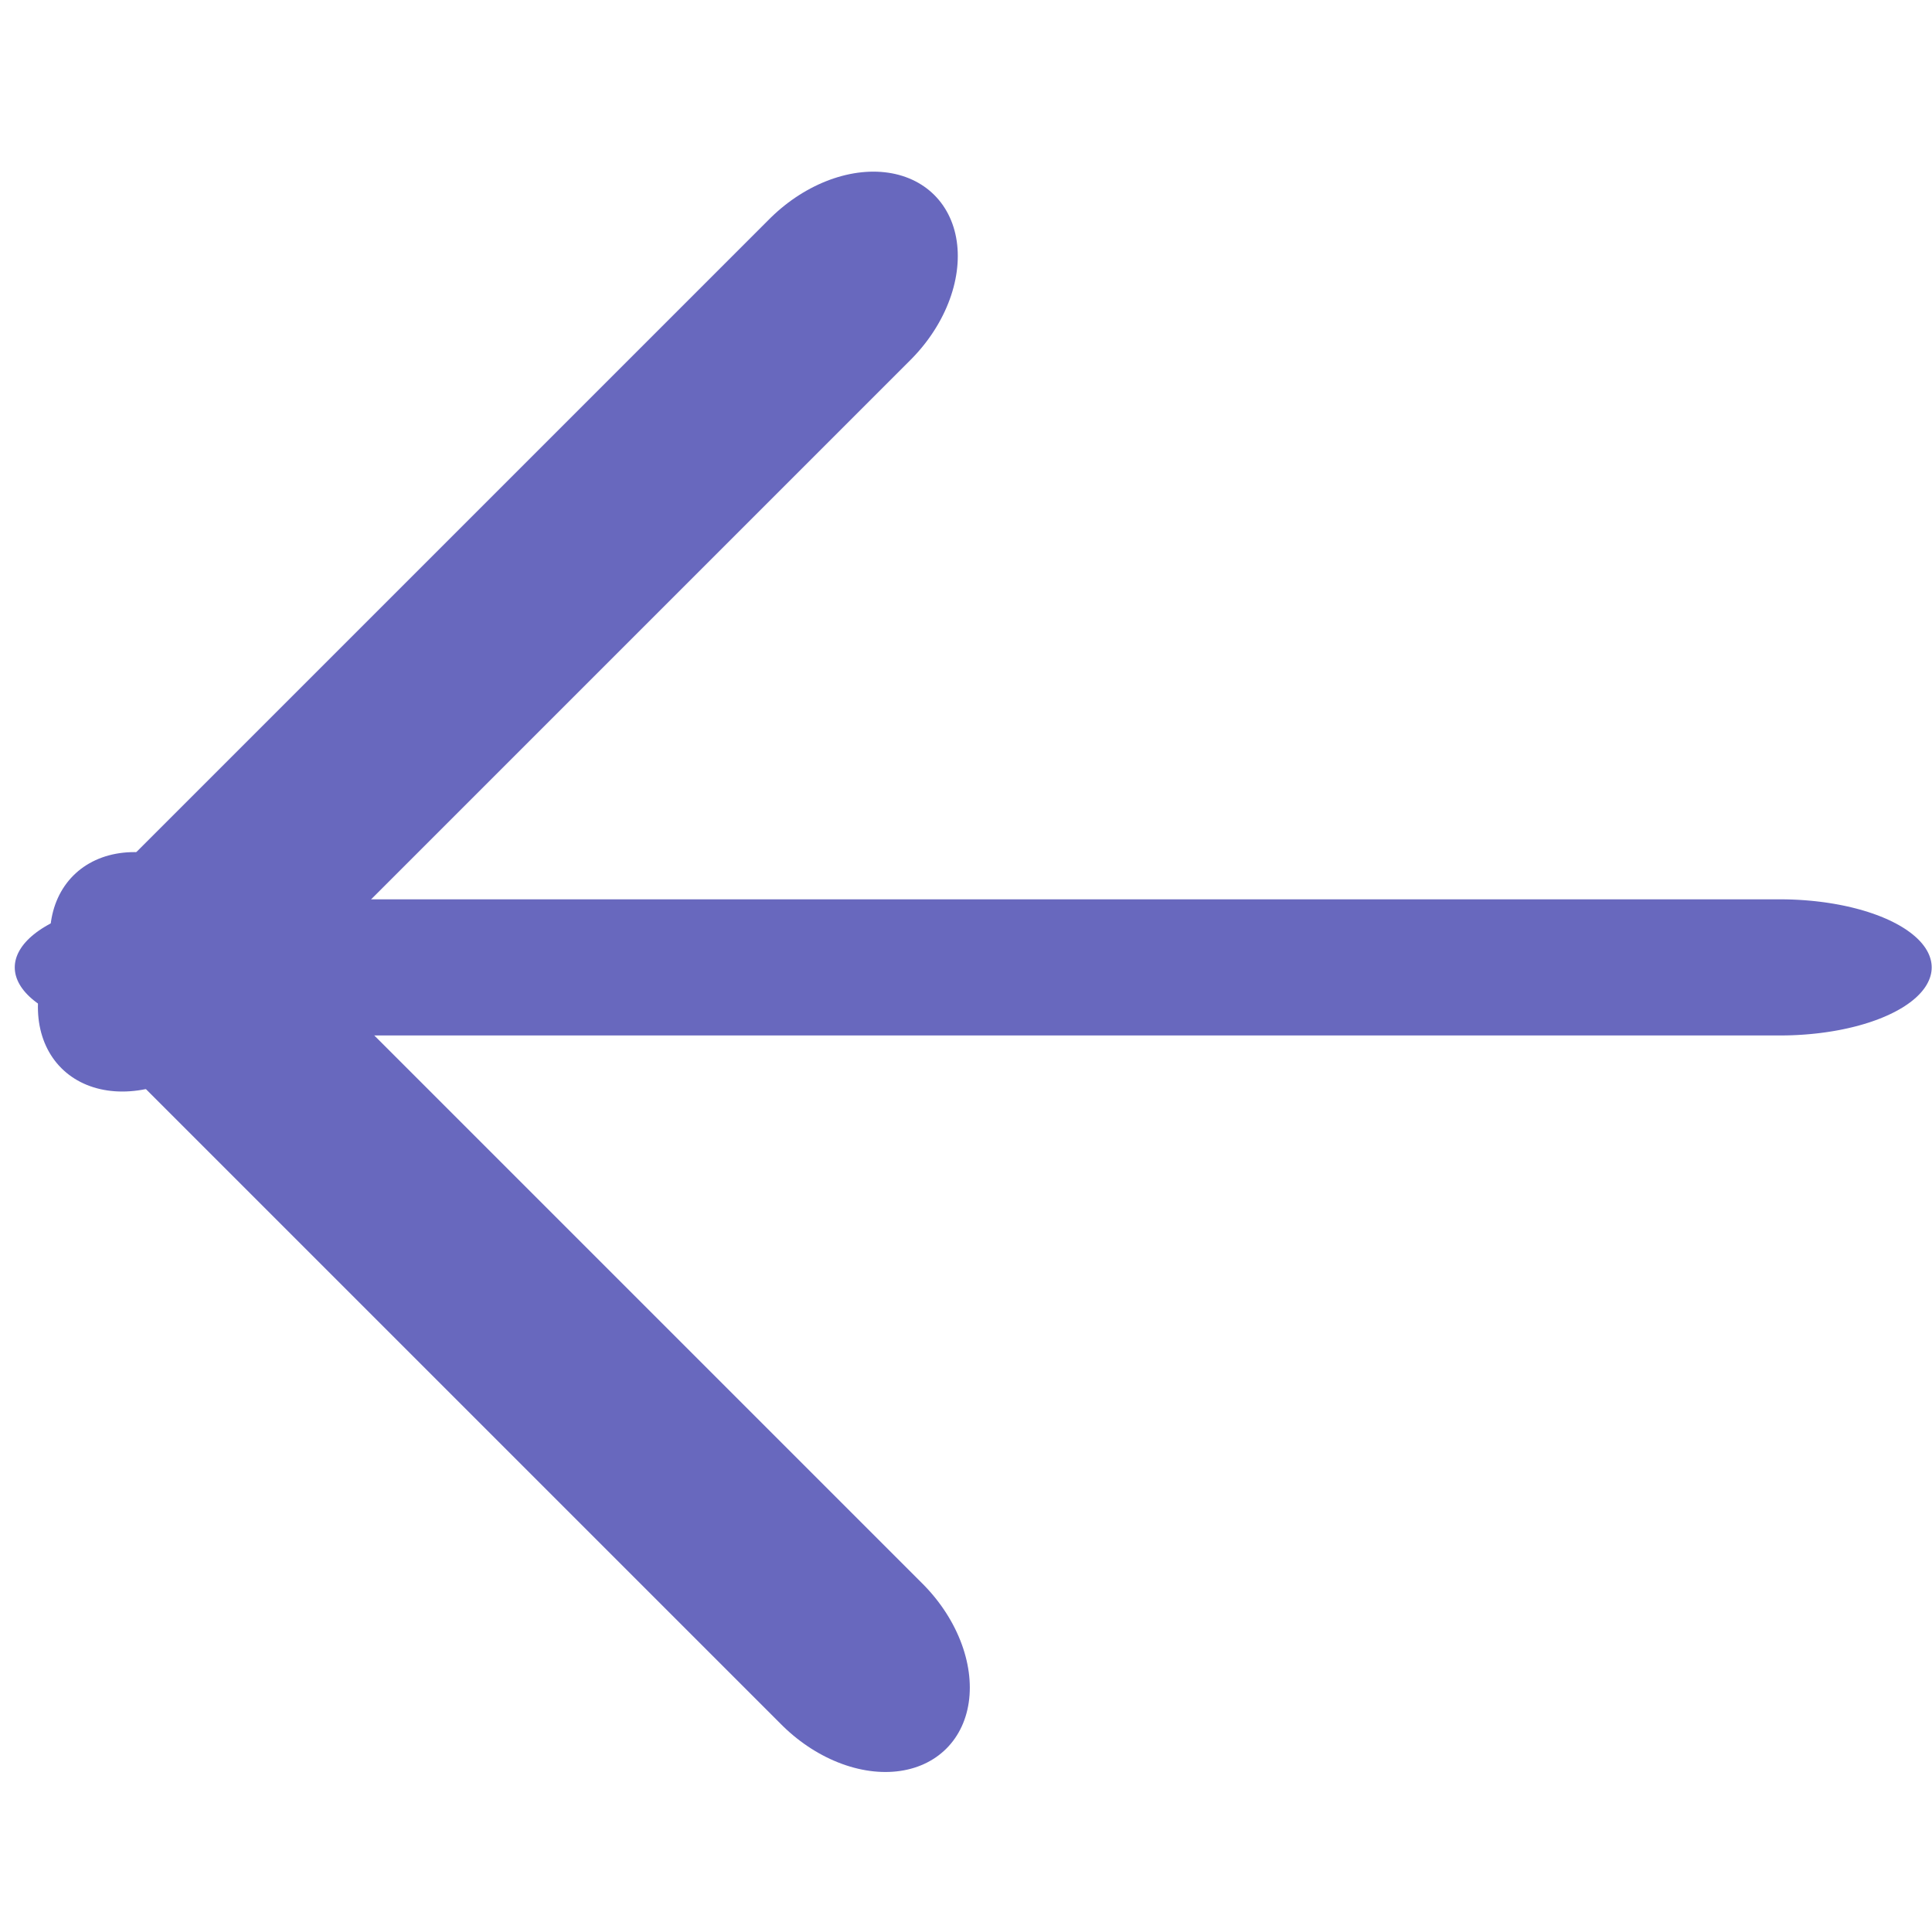 <?xml version="1.0" encoding="UTF-8" standalone="no"?>
<!DOCTYPE svg PUBLIC "-//W3C//DTD SVG 1.1//EN" "http://www.w3.org/Graphics/SVG/1.1/DTD/svg11.dtd">
<svg width="100%" height="100%" viewBox="0 0 50 50" version="1.1" xmlns="http://www.w3.org/2000/svg" xmlns:xlink="http://www.w3.org/1999/xlink" xml:space="preserve" xmlns:serif="http://www.serif.com/" style="fill-rule:evenodd;clip-rule:evenodd;stroke-linecap:round;stroke-linejoin:round;stroke-miterlimit:1.5;">
    <g transform="matrix(-1.581,-1.581,1.181,-1.181,1390.26,1792.24)">
        <path d="M997.172,161.397L985.971,161.397L997.172,161.397Z" style="fill:none;stroke:rgb(104,104,190);stroke-width:3.09px;"/>
    </g>
    <g transform="matrix(1.581,-1.581,1.181,1.181,-1745.4,1393.41)">
        <path d="M997.172,161.397L985.971,161.397L997.172,161.397Z" style="fill:none;stroke:rgb(104,104,190);stroke-width:3.09px;"/>
    </g>
    <g transform="matrix(3.727,2.25592e-16,-1.12796e-16,1.67,-3670.4,-244.497)">
        <path d="M997.172,161.397L985.971,161.397L997.172,161.397Z" style="fill:none;stroke:rgb(104,104,190);stroke-width:2.11px;"/>
    </g>
</svg>
